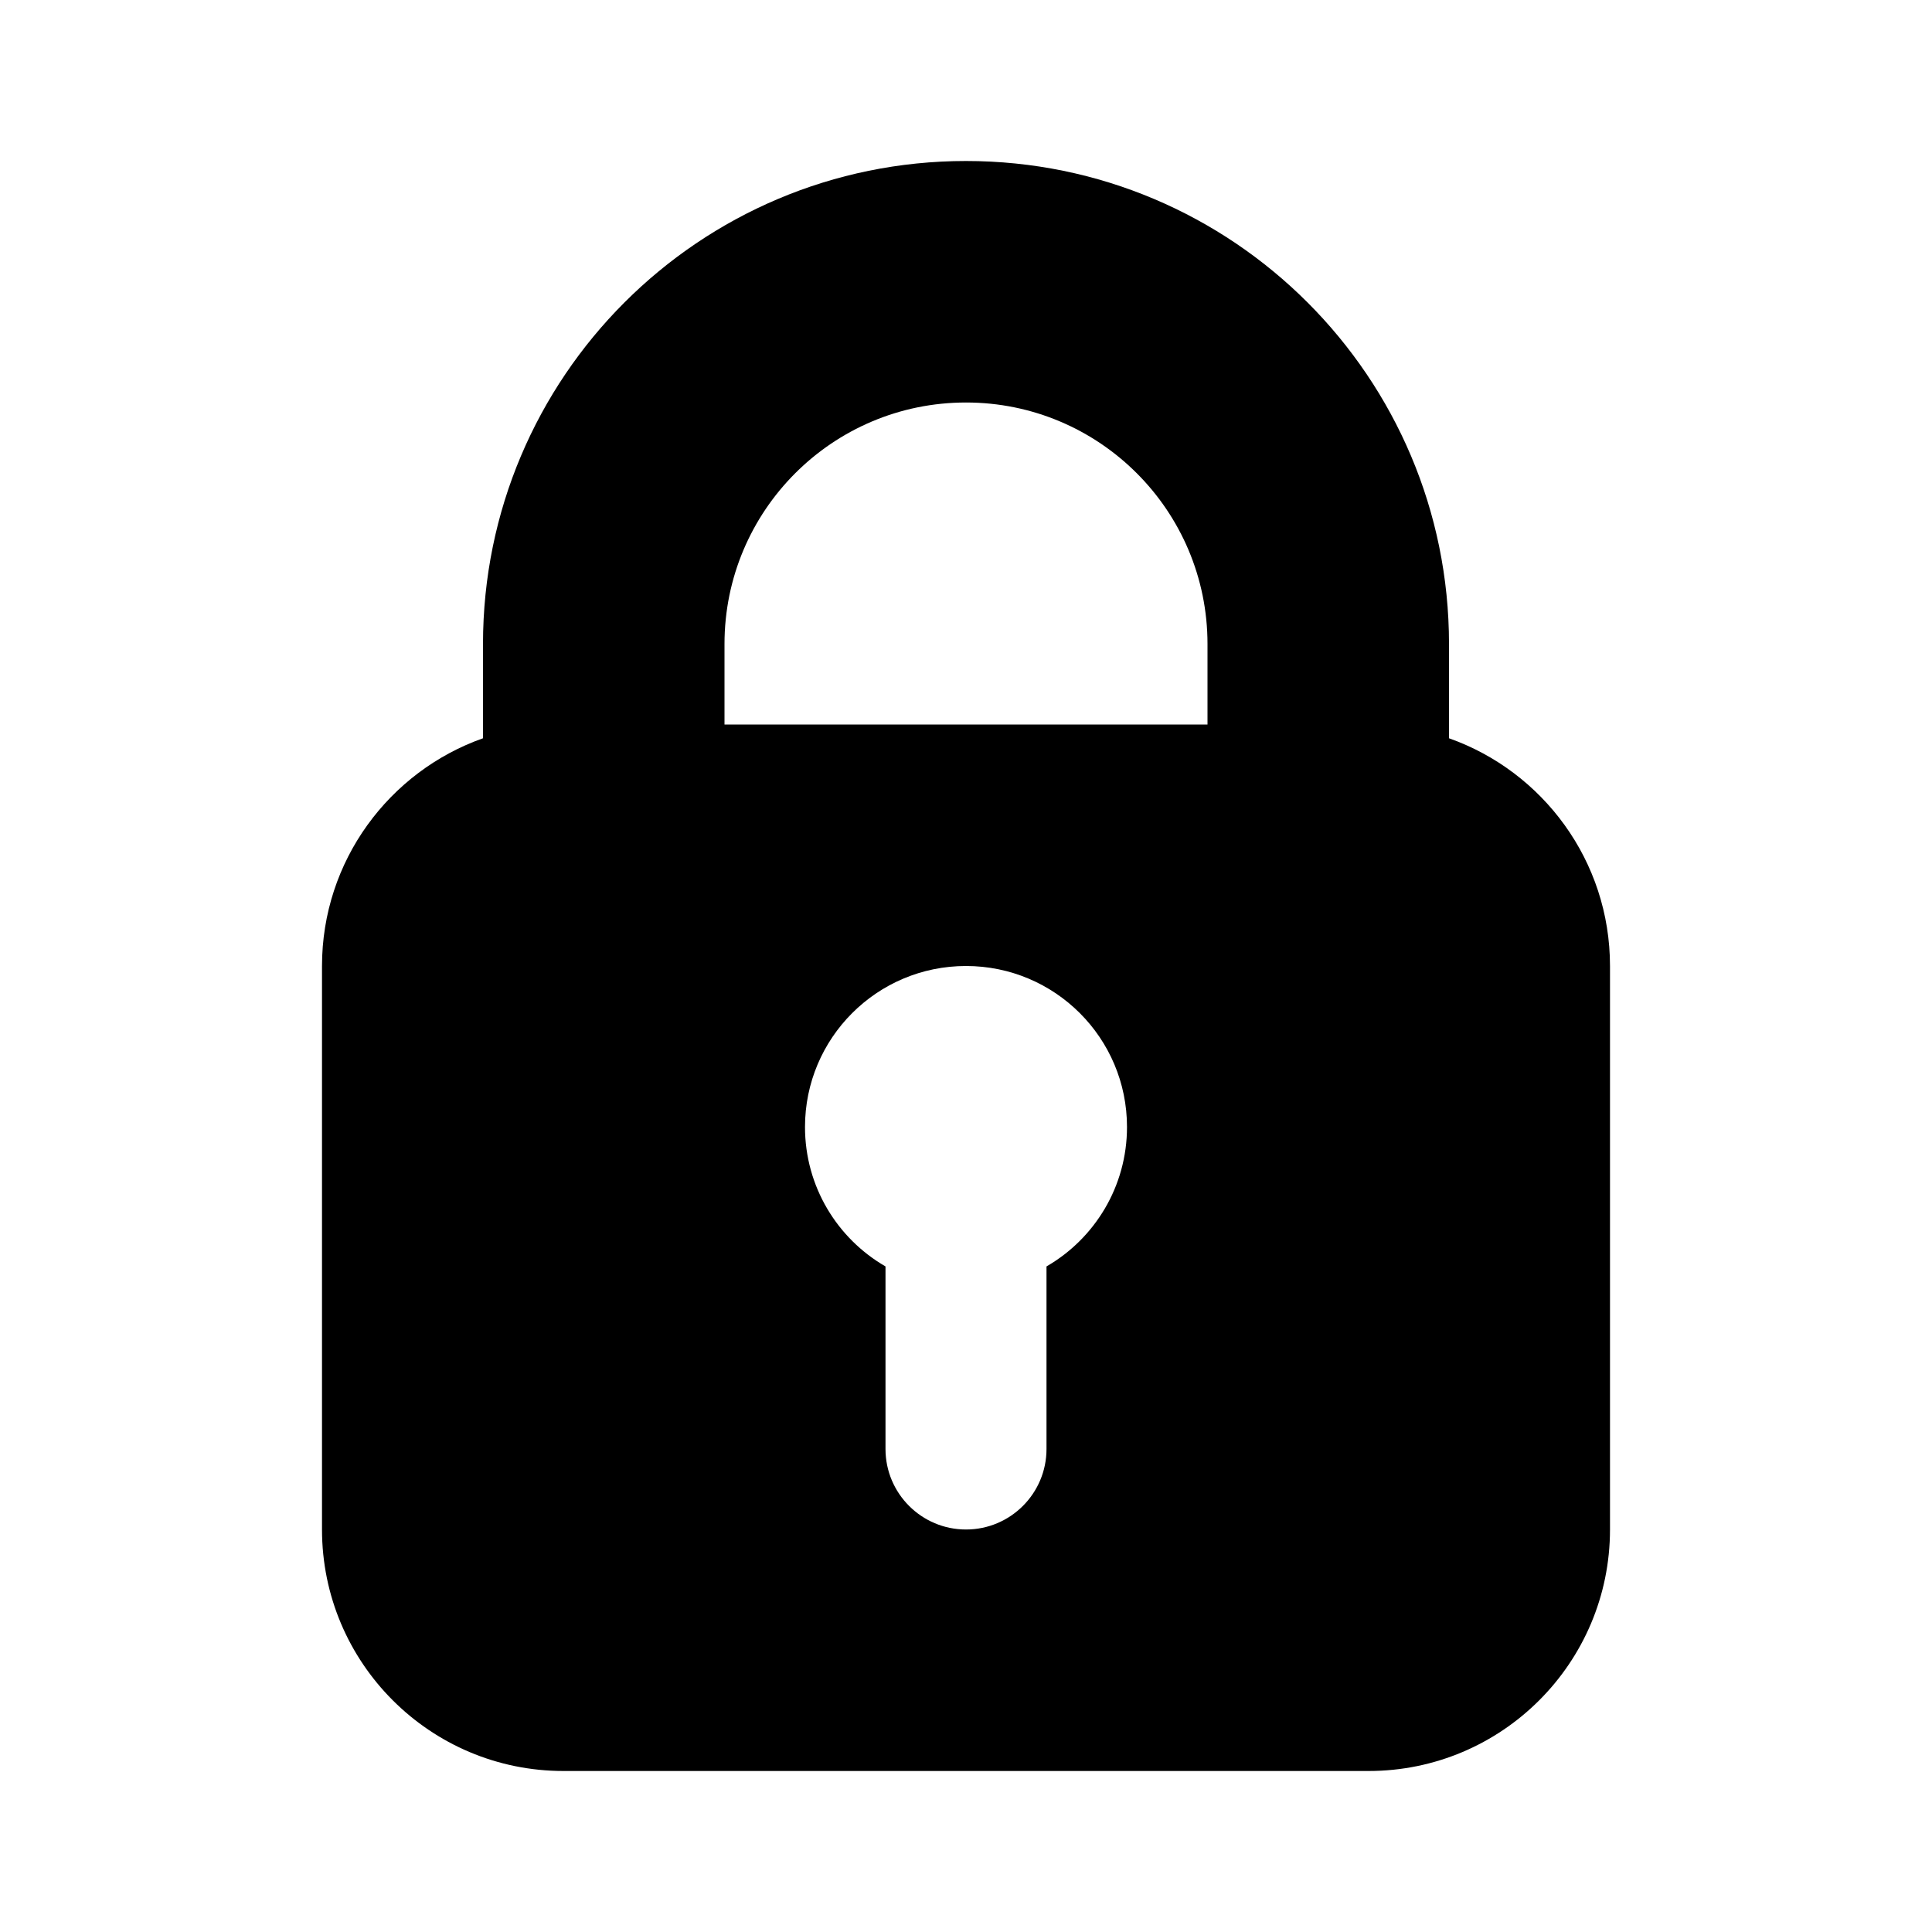 <svg width="24" height="24" viewBox="0 0 24 24" fill="currentColor" xmlns="http://www.w3.org/2000/svg">
<path fill-rule="evenodd" clip-rule="evenodd" d="M12 2C8.686 2 6 4.686 6 8V9.171C4.835 9.583 4 10.694 4 12V19C4 20.657 5.343 22 7 22H17C18.657 22 20 20.657 20 19V12C20 10.694 19.165 9.583 18 9.171V8C18 4.686 15.314 2 12 2ZM15 9V8C15 6.343 13.657 5 12 5C10.343 5 9 6.343 9 8V9H15ZM14 14C14 14.74 13.598 15.387 13 15.732V18C13 18.552 12.552 19 12 19C11.448 19 11 18.552 11 18V15.732C10.402 15.387 10 14.74 10 14C10 12.895 10.895 12 12 12C13.105 12 14 12.895 14 14Z"/>
</svg>
